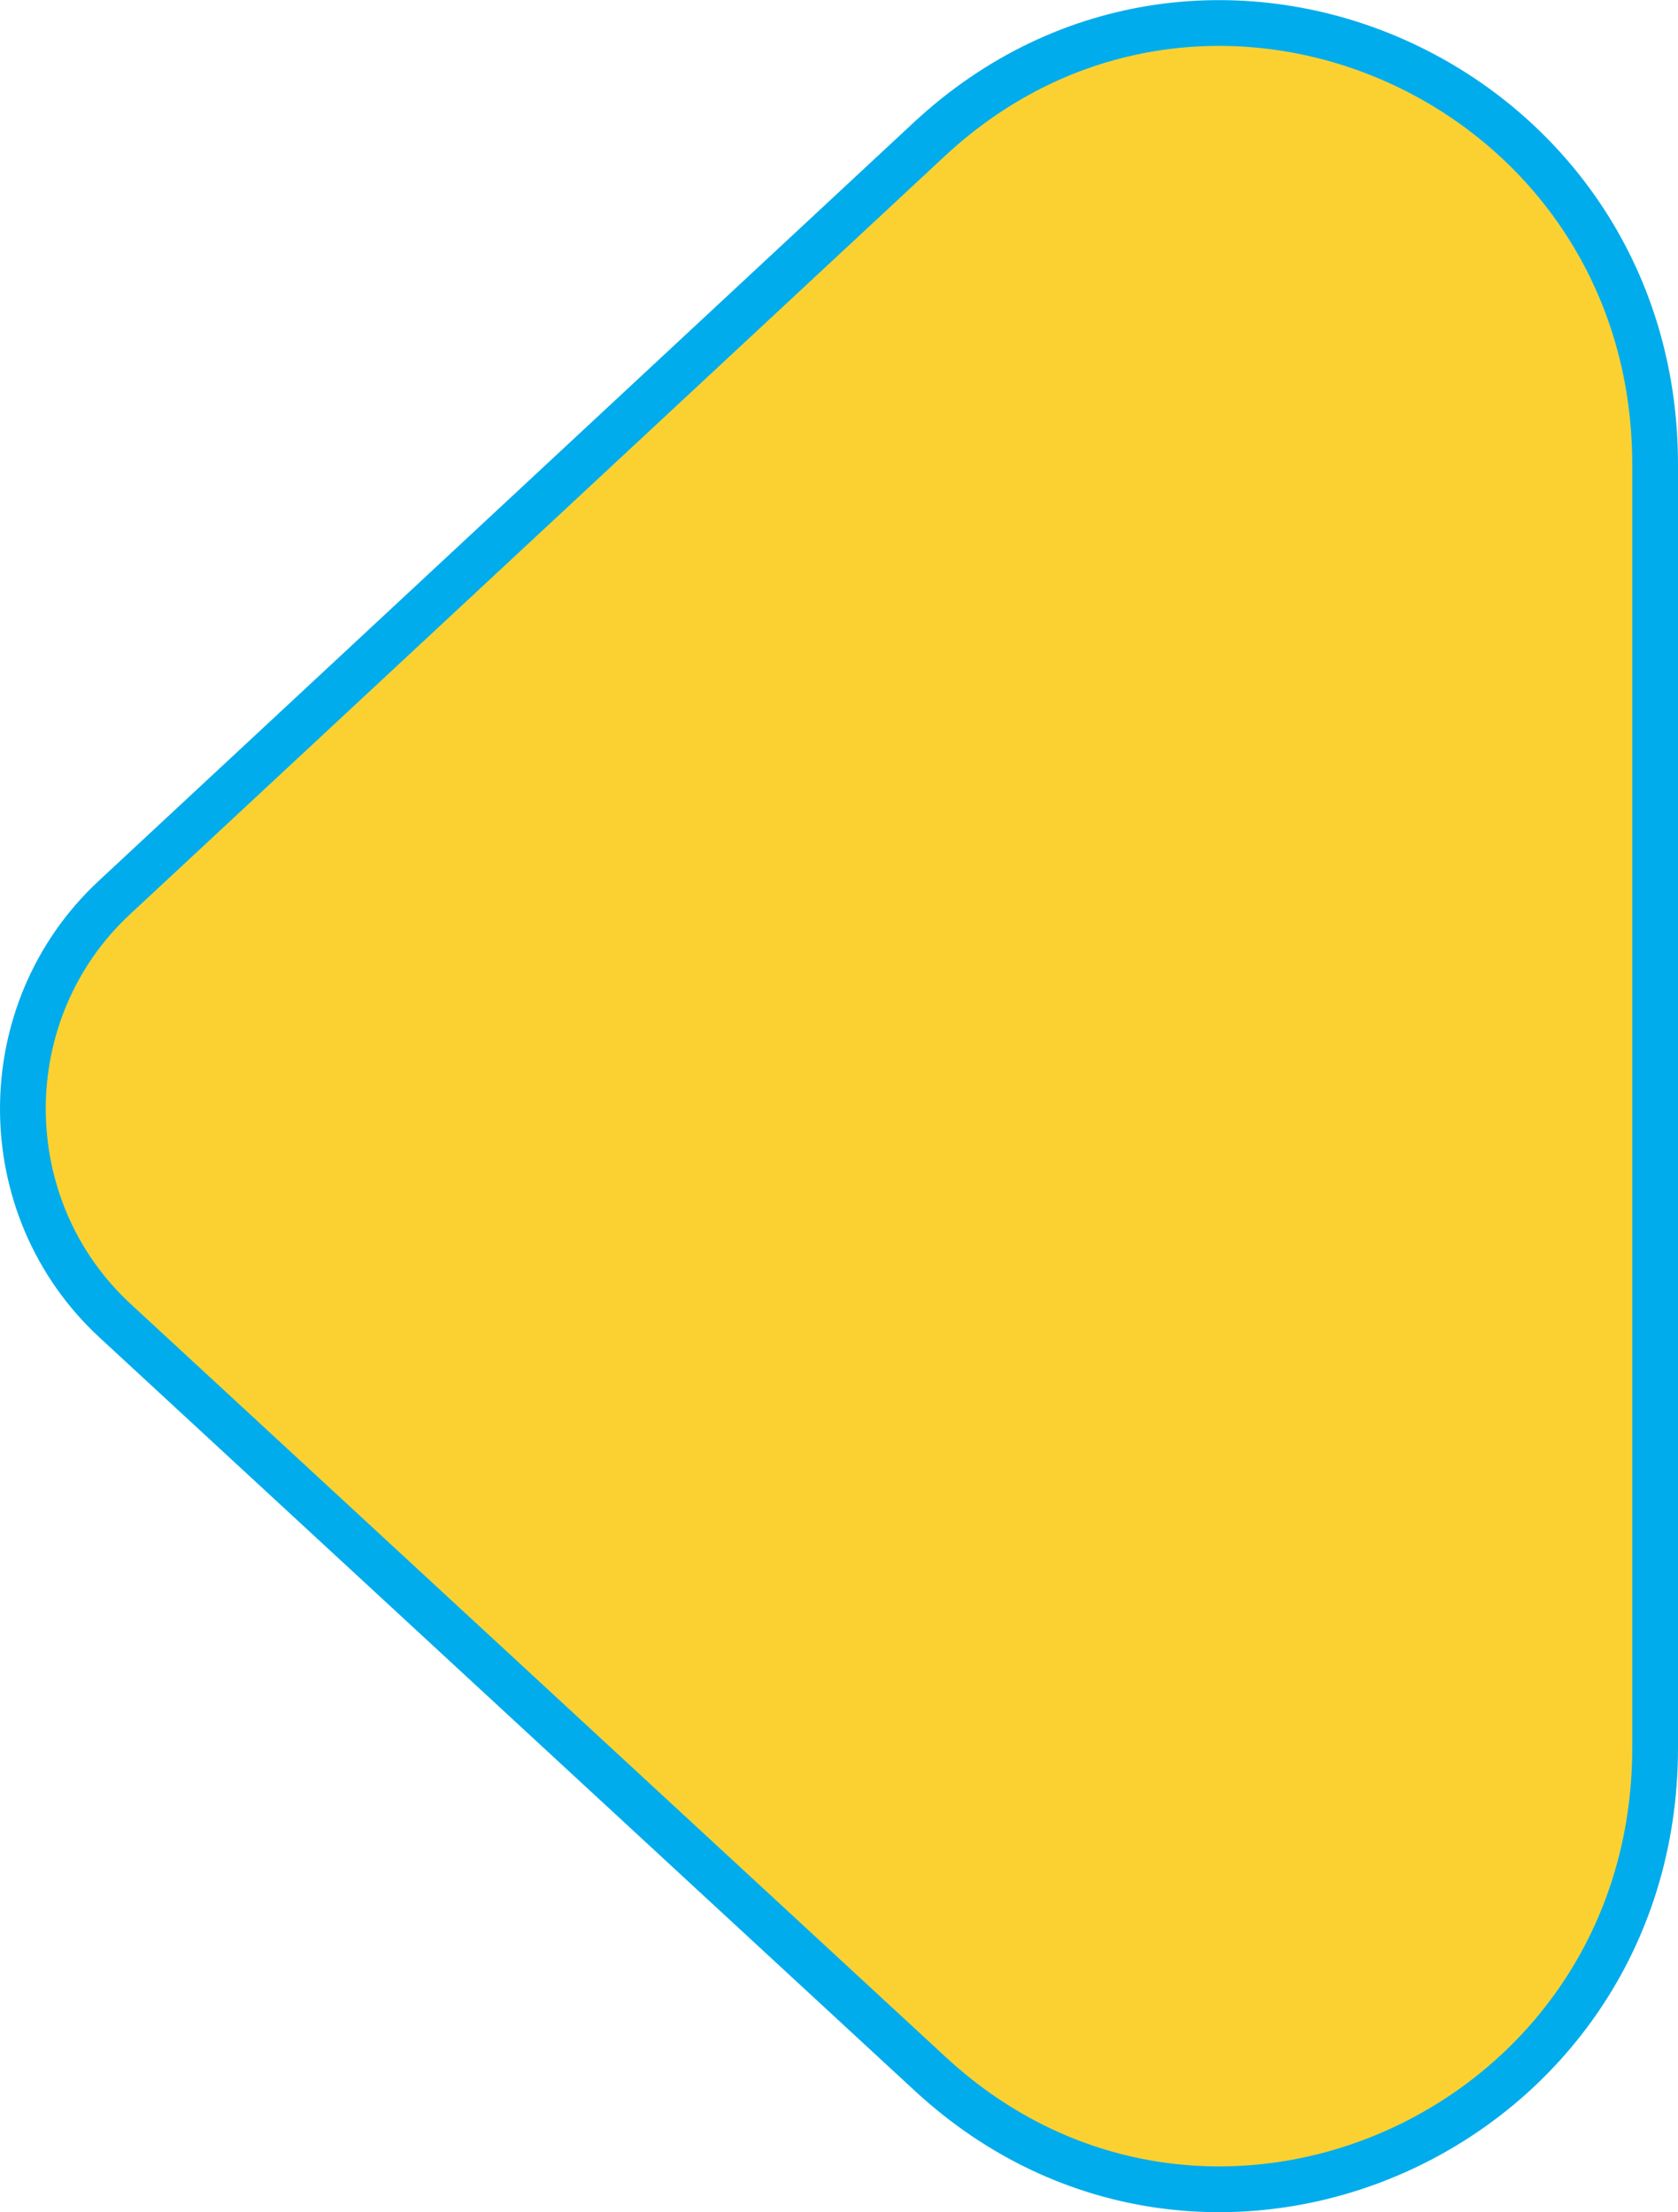 <svg width="110" height="145" viewBox="0 0 110 145" fill="none" xmlns="http://www.w3.org/2000/svg">
<path d="M7.495 58.832L60.911 9.135C79.104 -7.791 108.5 5.276 108.5 30.449V114.551C108.5 139.676 79.201 152.762 60.985 135.933L7.543 86.563C-0.495 79.136 -0.518 66.287 7.495 58.832Z" fill="#FBD132" stroke="#00ACEC" stroke-width="3"/>
</svg>
